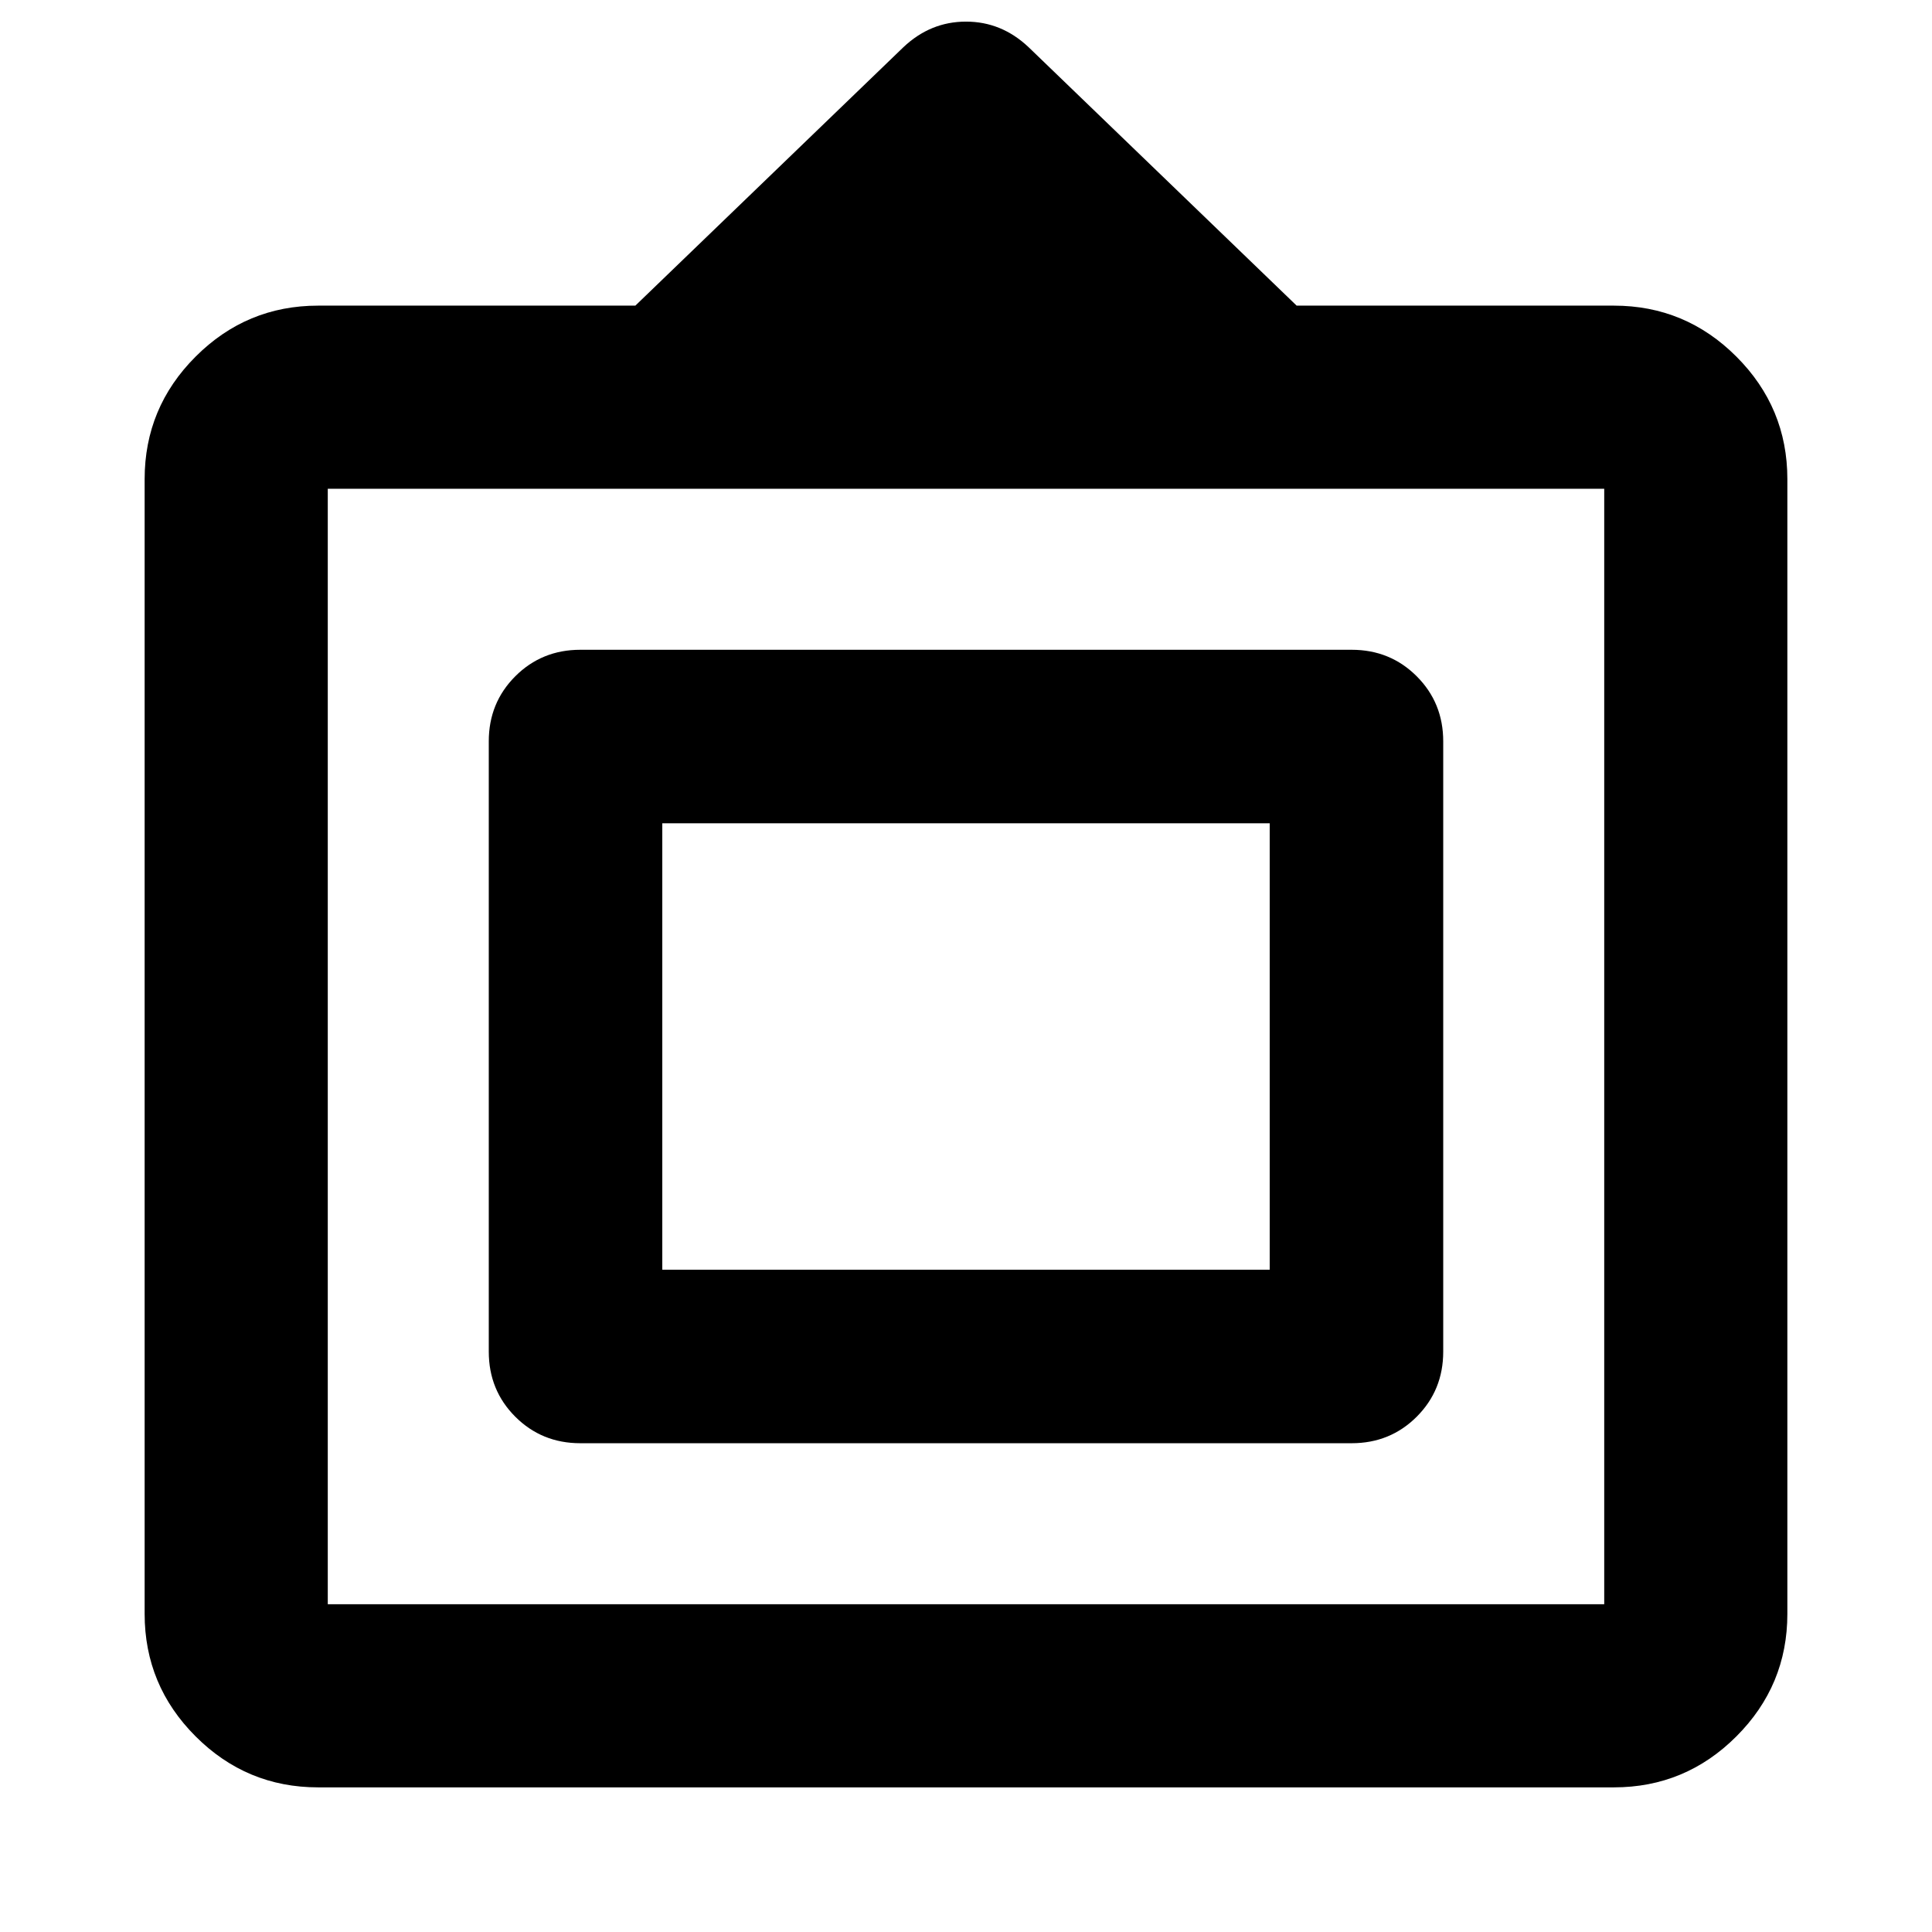 <svg xmlns="http://www.w3.org/2000/svg" height="24" viewBox="0 -960 960 960" width="24"><path d="M158.09-71.87q-35.57 0-60.89-25.33-25.33-25.32-25.33-60.89v-563.82q0-35.57 25.33-60.89 25.32-25.33 60.89-25.33H315.7l133.19-128.41q13.44-12.72 31.11-12.72t31.11 12.72L644.3-808.13h157.61q35.57 0 60.89 25.33 25.33 25.32 25.33 60.89v563.82q0 35.57-25.33 60.89-25.32 25.33-60.89 25.33H158.09Zm4.78-91h634.26v-554.26H162.87v554.26Zm80-125.5v-303.26q0-19.15 13.17-32.33 13.18-13.17 32.33-13.17h383.26q19.15 0 32.33 13.17 13.17 13.18 13.17 32.33v303.26q0 19.15-13.17 32.33-13.18 13.17-32.33 13.17H288.37q-19.15 0-32.33-13.17-13.17-13.18-13.17-32.33Zm86.22-40.72h301.82v-221.82H329.09v221.82ZM480-440Z"/></svg>